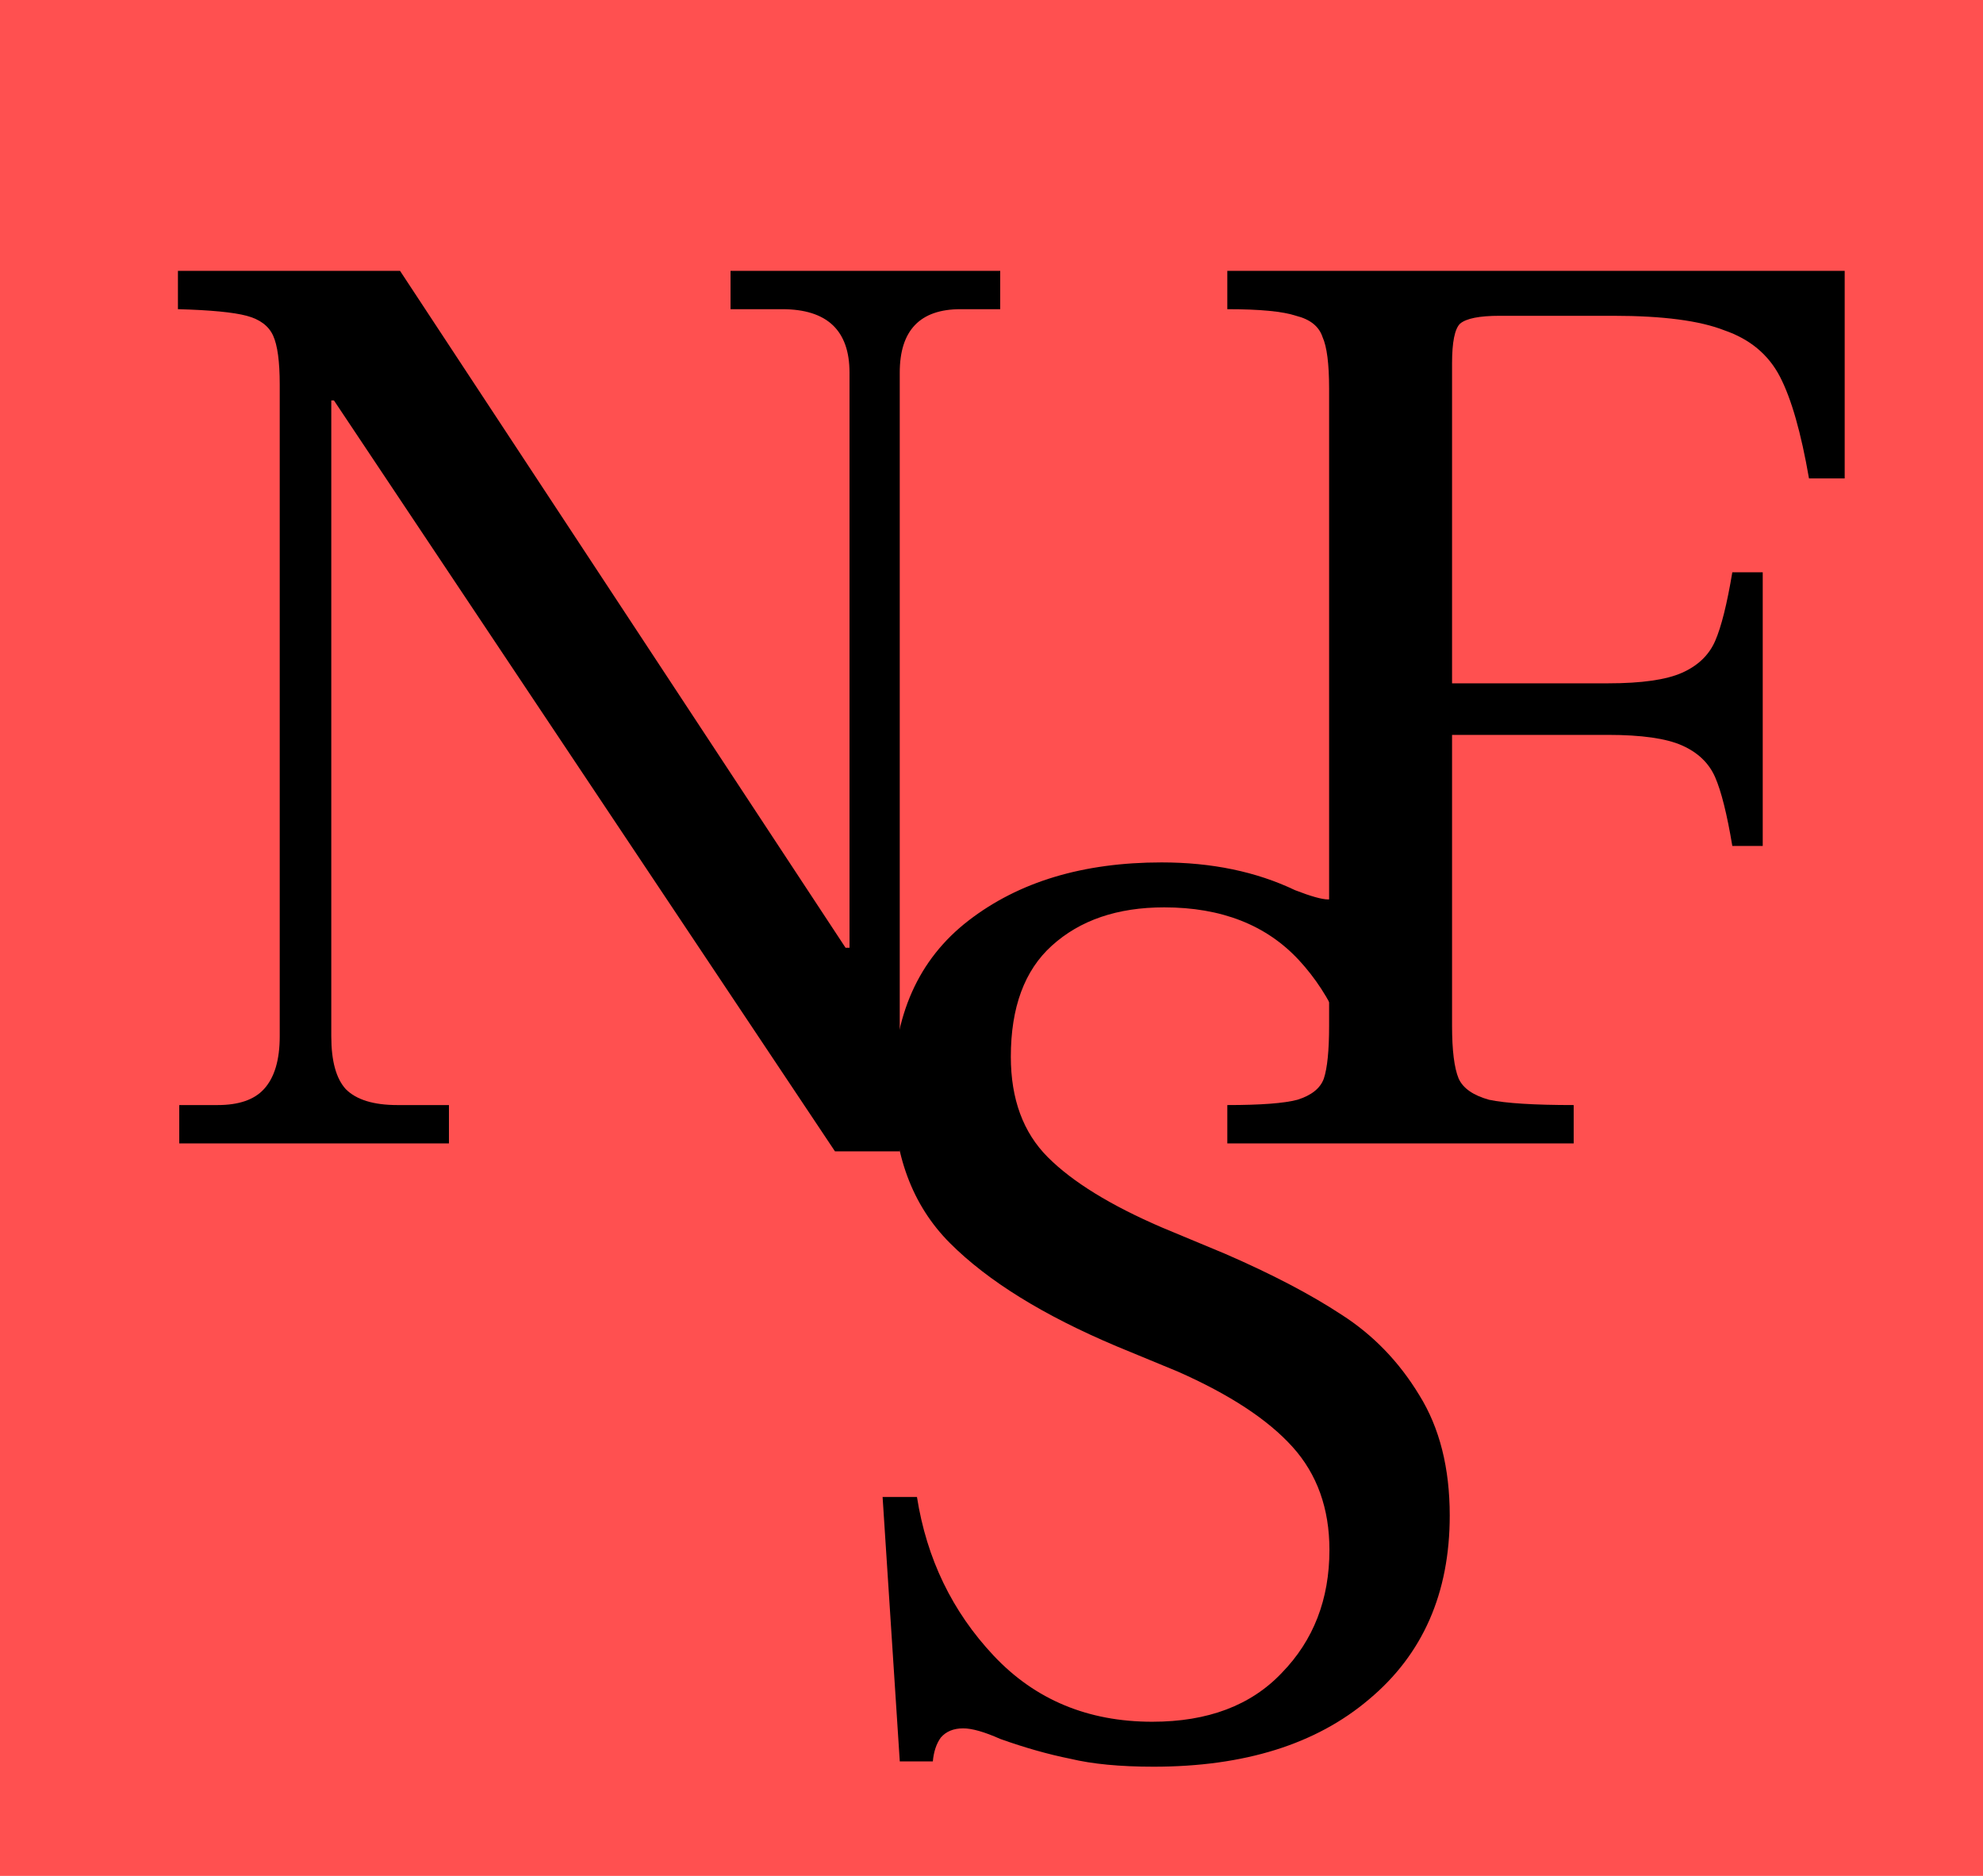 <svg xmlns="http://www.w3.org/2000/svg" fill="none" viewBox="0 7 111 105">
<rect y="7" width="111" height="105" fill="#FF5050"/>
<path d="M18.692 29.412H18.544V65.006C18.544 66.387 18.815 67.374 19.358 67.966C19.95 68.558 20.912 68.854 22.244 68.854H25.13V71H10.034V68.854H12.18C13.364 68.854 14.227 68.558 14.77 67.966C15.362 67.325 15.658 66.338 15.658 65.006V28.524C15.658 27.241 15.535 26.329 15.288 25.786C15.041 25.243 14.548 24.873 13.808 24.676C13.068 24.479 11.785 24.355 9.96 24.306V22.16H22.392L47.33 60.048H47.552V27.858C47.552 25.49 46.294 24.306 43.778 24.306H40.892V22.16H55.988V24.306H53.768C51.499 24.306 50.364 25.49 50.364 27.858V71.444H46.738L18.692 29.412Z" fill="black"/>
<path d="M49.404 90.792H51.328C51.871 94.245 53.301 97.205 55.62 99.672C57.939 102.139 60.899 103.372 64.5 103.372C67.608 103.372 70.025 102.459 71.752 100.634C73.528 98.809 74.416 96.515 74.416 93.752C74.416 91.433 73.725 89.509 72.344 87.98C70.963 86.451 68.817 85.045 65.906 83.762L62.502 82.356C58.407 80.629 55.299 78.705 53.178 76.584C51.057 74.463 49.996 71.601 49.996 68C49.996 63.856 51.402 60.699 54.214 58.528C57.026 56.357 60.627 55.272 65.018 55.272C67.83 55.272 70.321 55.79 72.492 56.826C73.38 57.171 73.997 57.344 74.342 57.344C74.737 57.344 75.033 57.196 75.23 56.9C75.427 56.555 75.6 56.086 75.748 55.494H77.376L78.116 68.592H76.192C75.699 65.336 74.539 62.721 72.714 60.748C70.889 58.775 68.373 57.788 65.166 57.788C62.551 57.788 60.455 58.503 58.876 59.934C57.347 61.315 56.582 63.387 56.582 66.15C56.582 68.518 57.273 70.393 58.654 71.774C60.035 73.155 62.157 74.463 65.018 75.696L68.57 77.176C71.185 78.311 73.355 79.445 75.082 80.58C76.858 81.715 78.313 83.219 79.448 85.094C80.583 86.919 81.15 89.164 81.15 91.828C81.15 96.169 79.645 99.598 76.636 102.114C73.676 104.63 69.655 105.888 64.574 105.888C62.699 105.888 61.145 105.74 59.912 105.444C58.679 105.197 57.371 104.827 55.99 104.334C55.102 103.939 54.411 103.742 53.918 103.742C53.375 103.742 52.956 103.915 52.66 104.26C52.413 104.605 52.265 105.049 52.216 105.592H50.366L49.404 90.792Z" fill="black"/>
<path d="M68.7 68.854C70.575 68.854 71.882 68.755 72.622 68.558C73.411 68.311 73.905 67.917 74.102 67.374C74.299 66.782 74.398 65.795 74.398 64.414V28.746C74.398 27.365 74.275 26.403 74.028 25.86C73.831 25.268 73.337 24.873 72.548 24.676C71.808 24.429 70.525 24.306 68.7 24.306V22.16H103.258V33.778H101.26C100.816 31.213 100.273 29.313 99.632 28.08C98.991 26.847 97.955 25.983 96.524 25.49C95.143 24.947 93.071 24.676 90.308 24.676H83.944C82.809 24.676 82.069 24.824 81.724 25.12C81.428 25.416 81.28 26.156 81.28 27.34V45.248H90.012C91.887 45.248 93.268 45.051 94.156 44.656C95.044 44.261 95.661 43.669 96.006 42.88C96.351 42.091 96.672 40.808 96.968 39.032H98.67V54.35H96.968C96.672 52.574 96.351 51.291 96.006 50.502C95.661 49.713 95.044 49.121 94.156 48.726C93.268 48.331 91.887 48.134 90.012 48.134H81.28V64.414C81.28 65.795 81.403 66.782 81.65 67.374C81.897 67.917 82.464 68.311 83.352 68.558C84.289 68.755 85.868 68.854 88.088 68.854V71H68.7V68.854Z" fill="black"/>
</svg>
